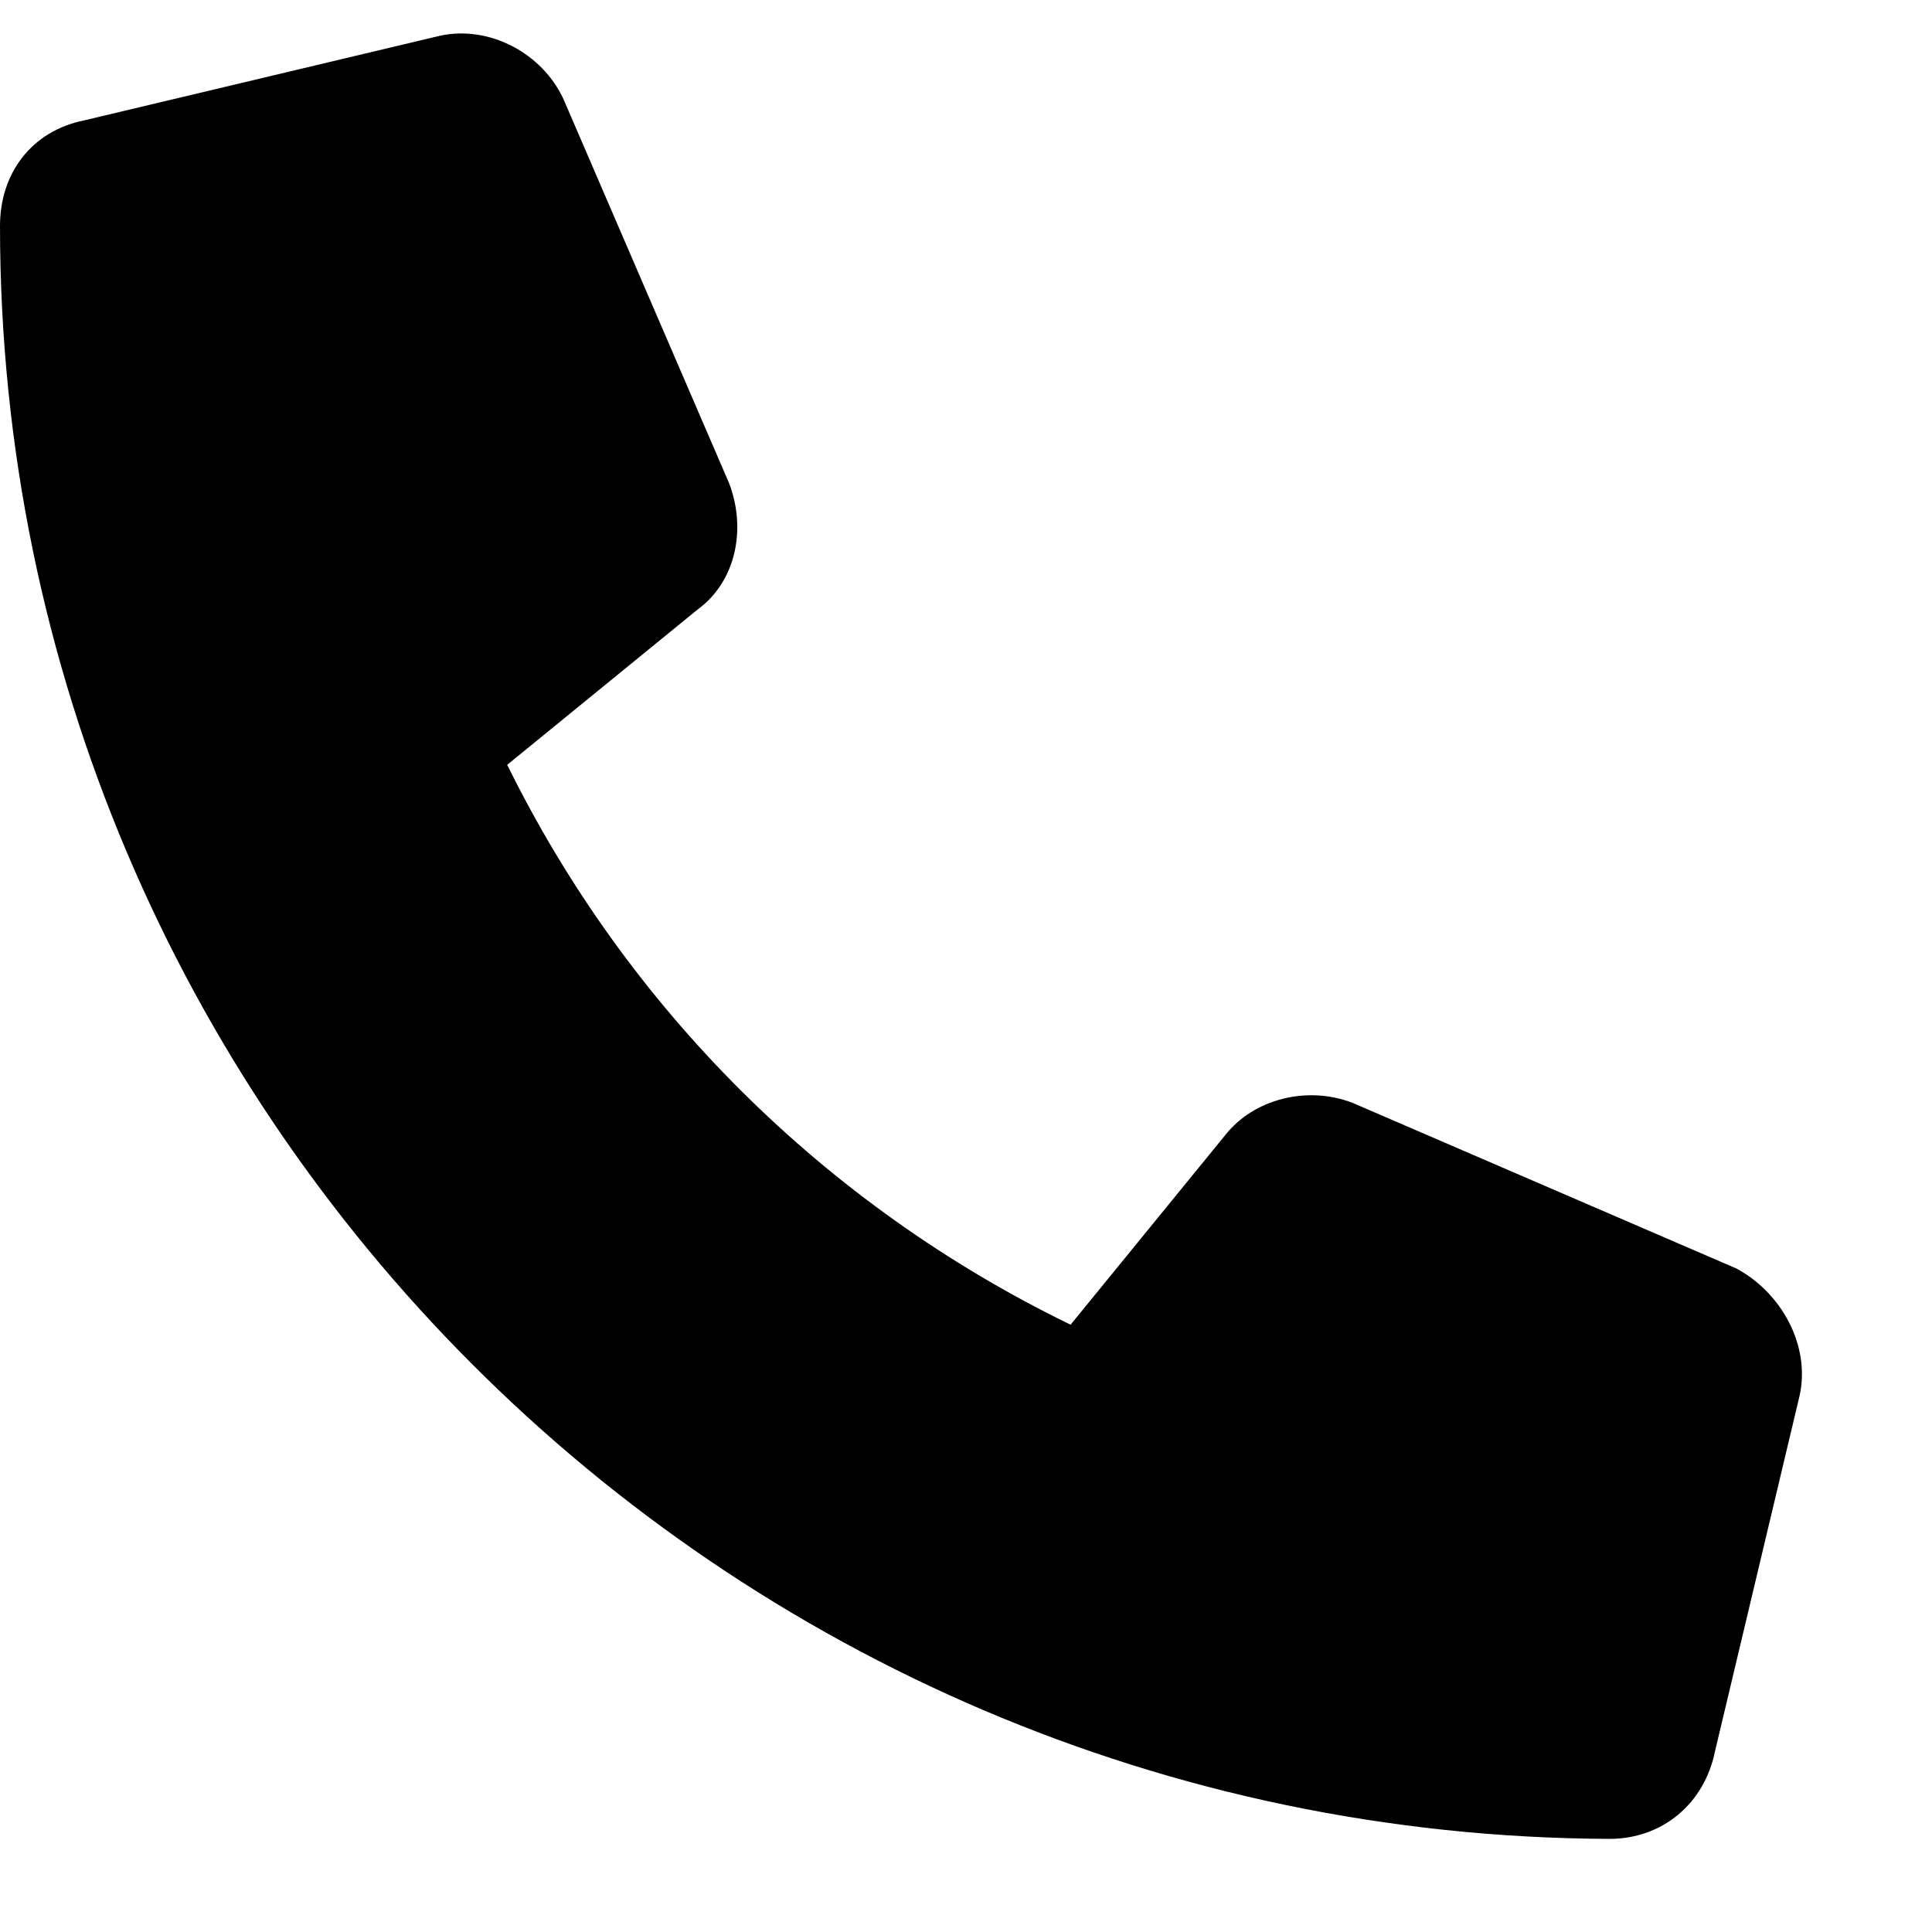 <svg xmlns="http://www.w3.org/2000/svg" viewBox="0 0 15 15" >
<path d="M13.973 10.832L13.316 13.594C13.234 14.004 12.906 14.277 12.496 14.277C5.605 14.25 0 8.645 0 1.754C0 1.344 0.246 1.016 0.656 0.934L3.418 0.277C3.801 0.195 4.211 0.414 4.375 0.77L5.66 3.75C5.797 4.105 5.715 4.516 5.414 4.734L3.938 5.938C4.867 7.824 6.398 9.355 8.312 10.285L9.516 8.809C9.734 8.535 10.145 8.426 10.5 8.562L13.48 9.848C13.836 10.039 14.055 10.449 13.973 10.832Z"/>
</svg>
